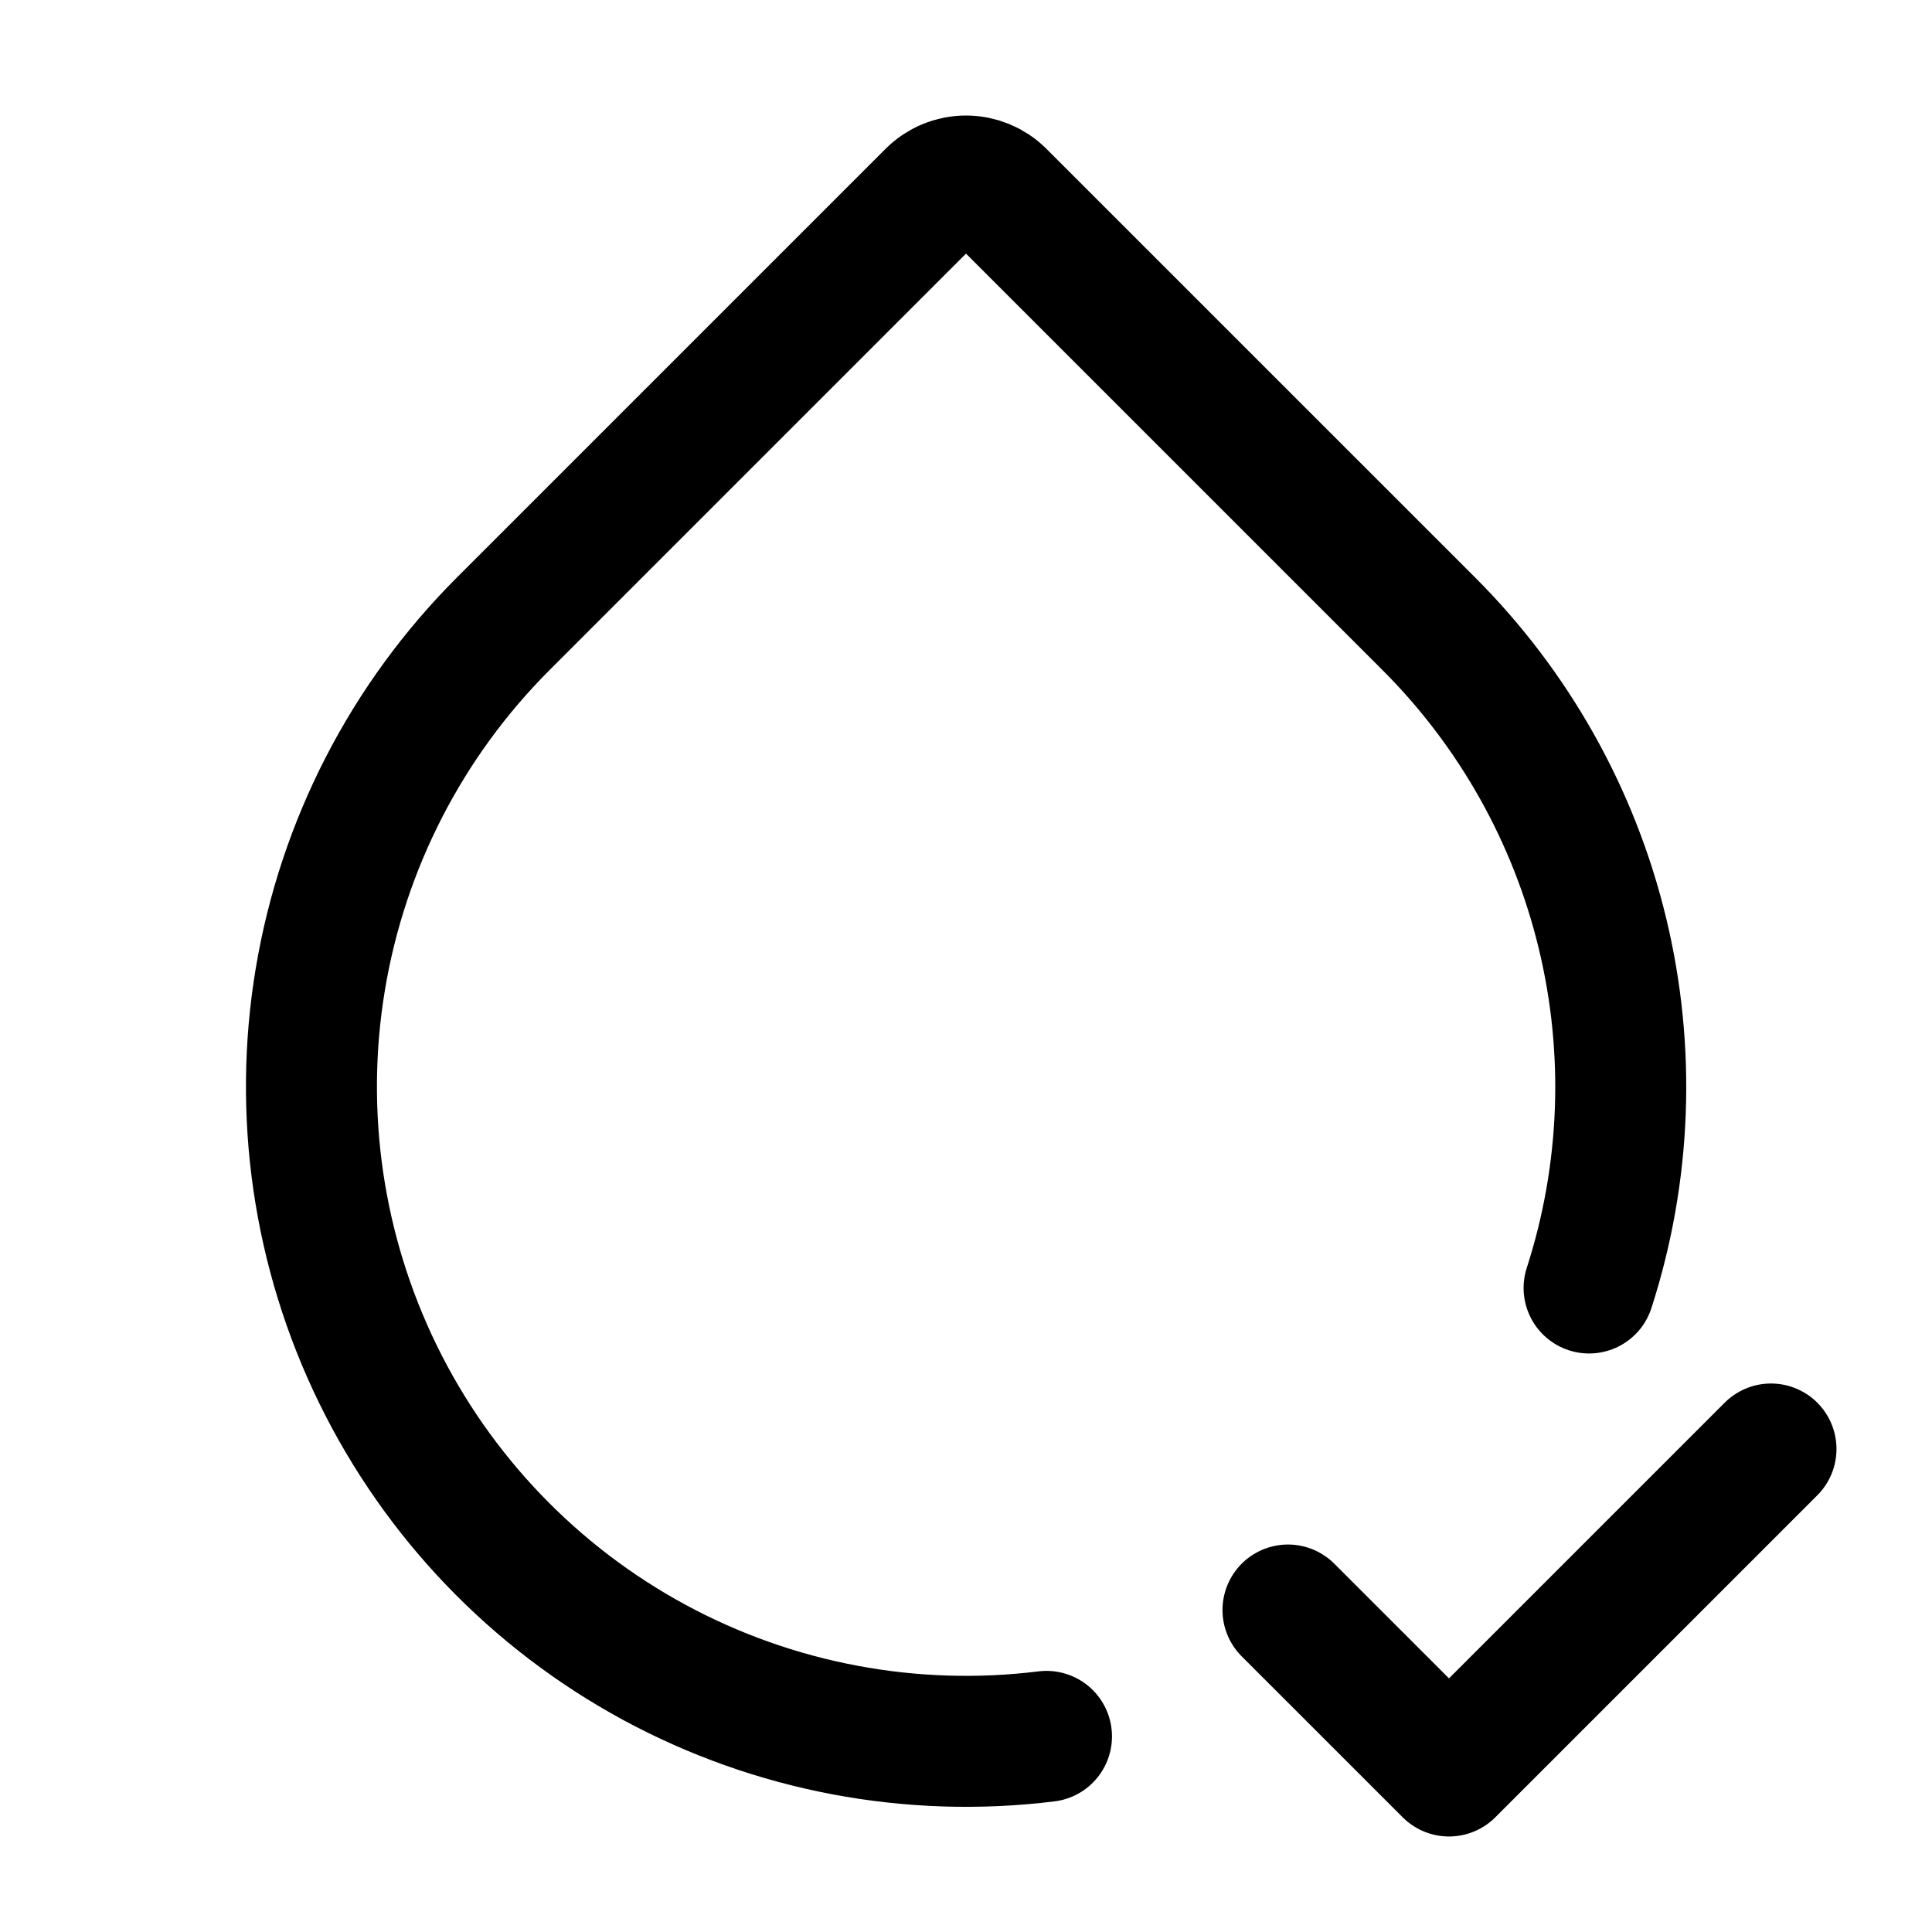 <svg width="59" height="59" viewBox="0 0 59 59" fill="none" xmlns="http://www.w3.org/2000/svg">
<path d="M31.958 53.026C27.826 53.538 23.637 52.746 19.977 50.763C16.316 48.779 13.366 45.701 11.539 41.96C9.712 38.219 9.098 34 9.784 29.894C10.47 25.787 12.421 21.997 15.365 19.052L28.458 5.959C28.734 5.683 29.109 5.528 29.5 5.528C29.891 5.528 30.266 5.683 30.542 5.959L43.636 19.052C46.239 21.654 48.074 24.925 48.937 28.504C49.801 32.083 49.659 35.83 48.528 39.333M39.333 49.167L44.25 54.083L54.083 44.25" stroke="black" stroke-width="4" stroke-linecap="round" stroke-linejoin="round"/>
</svg>
